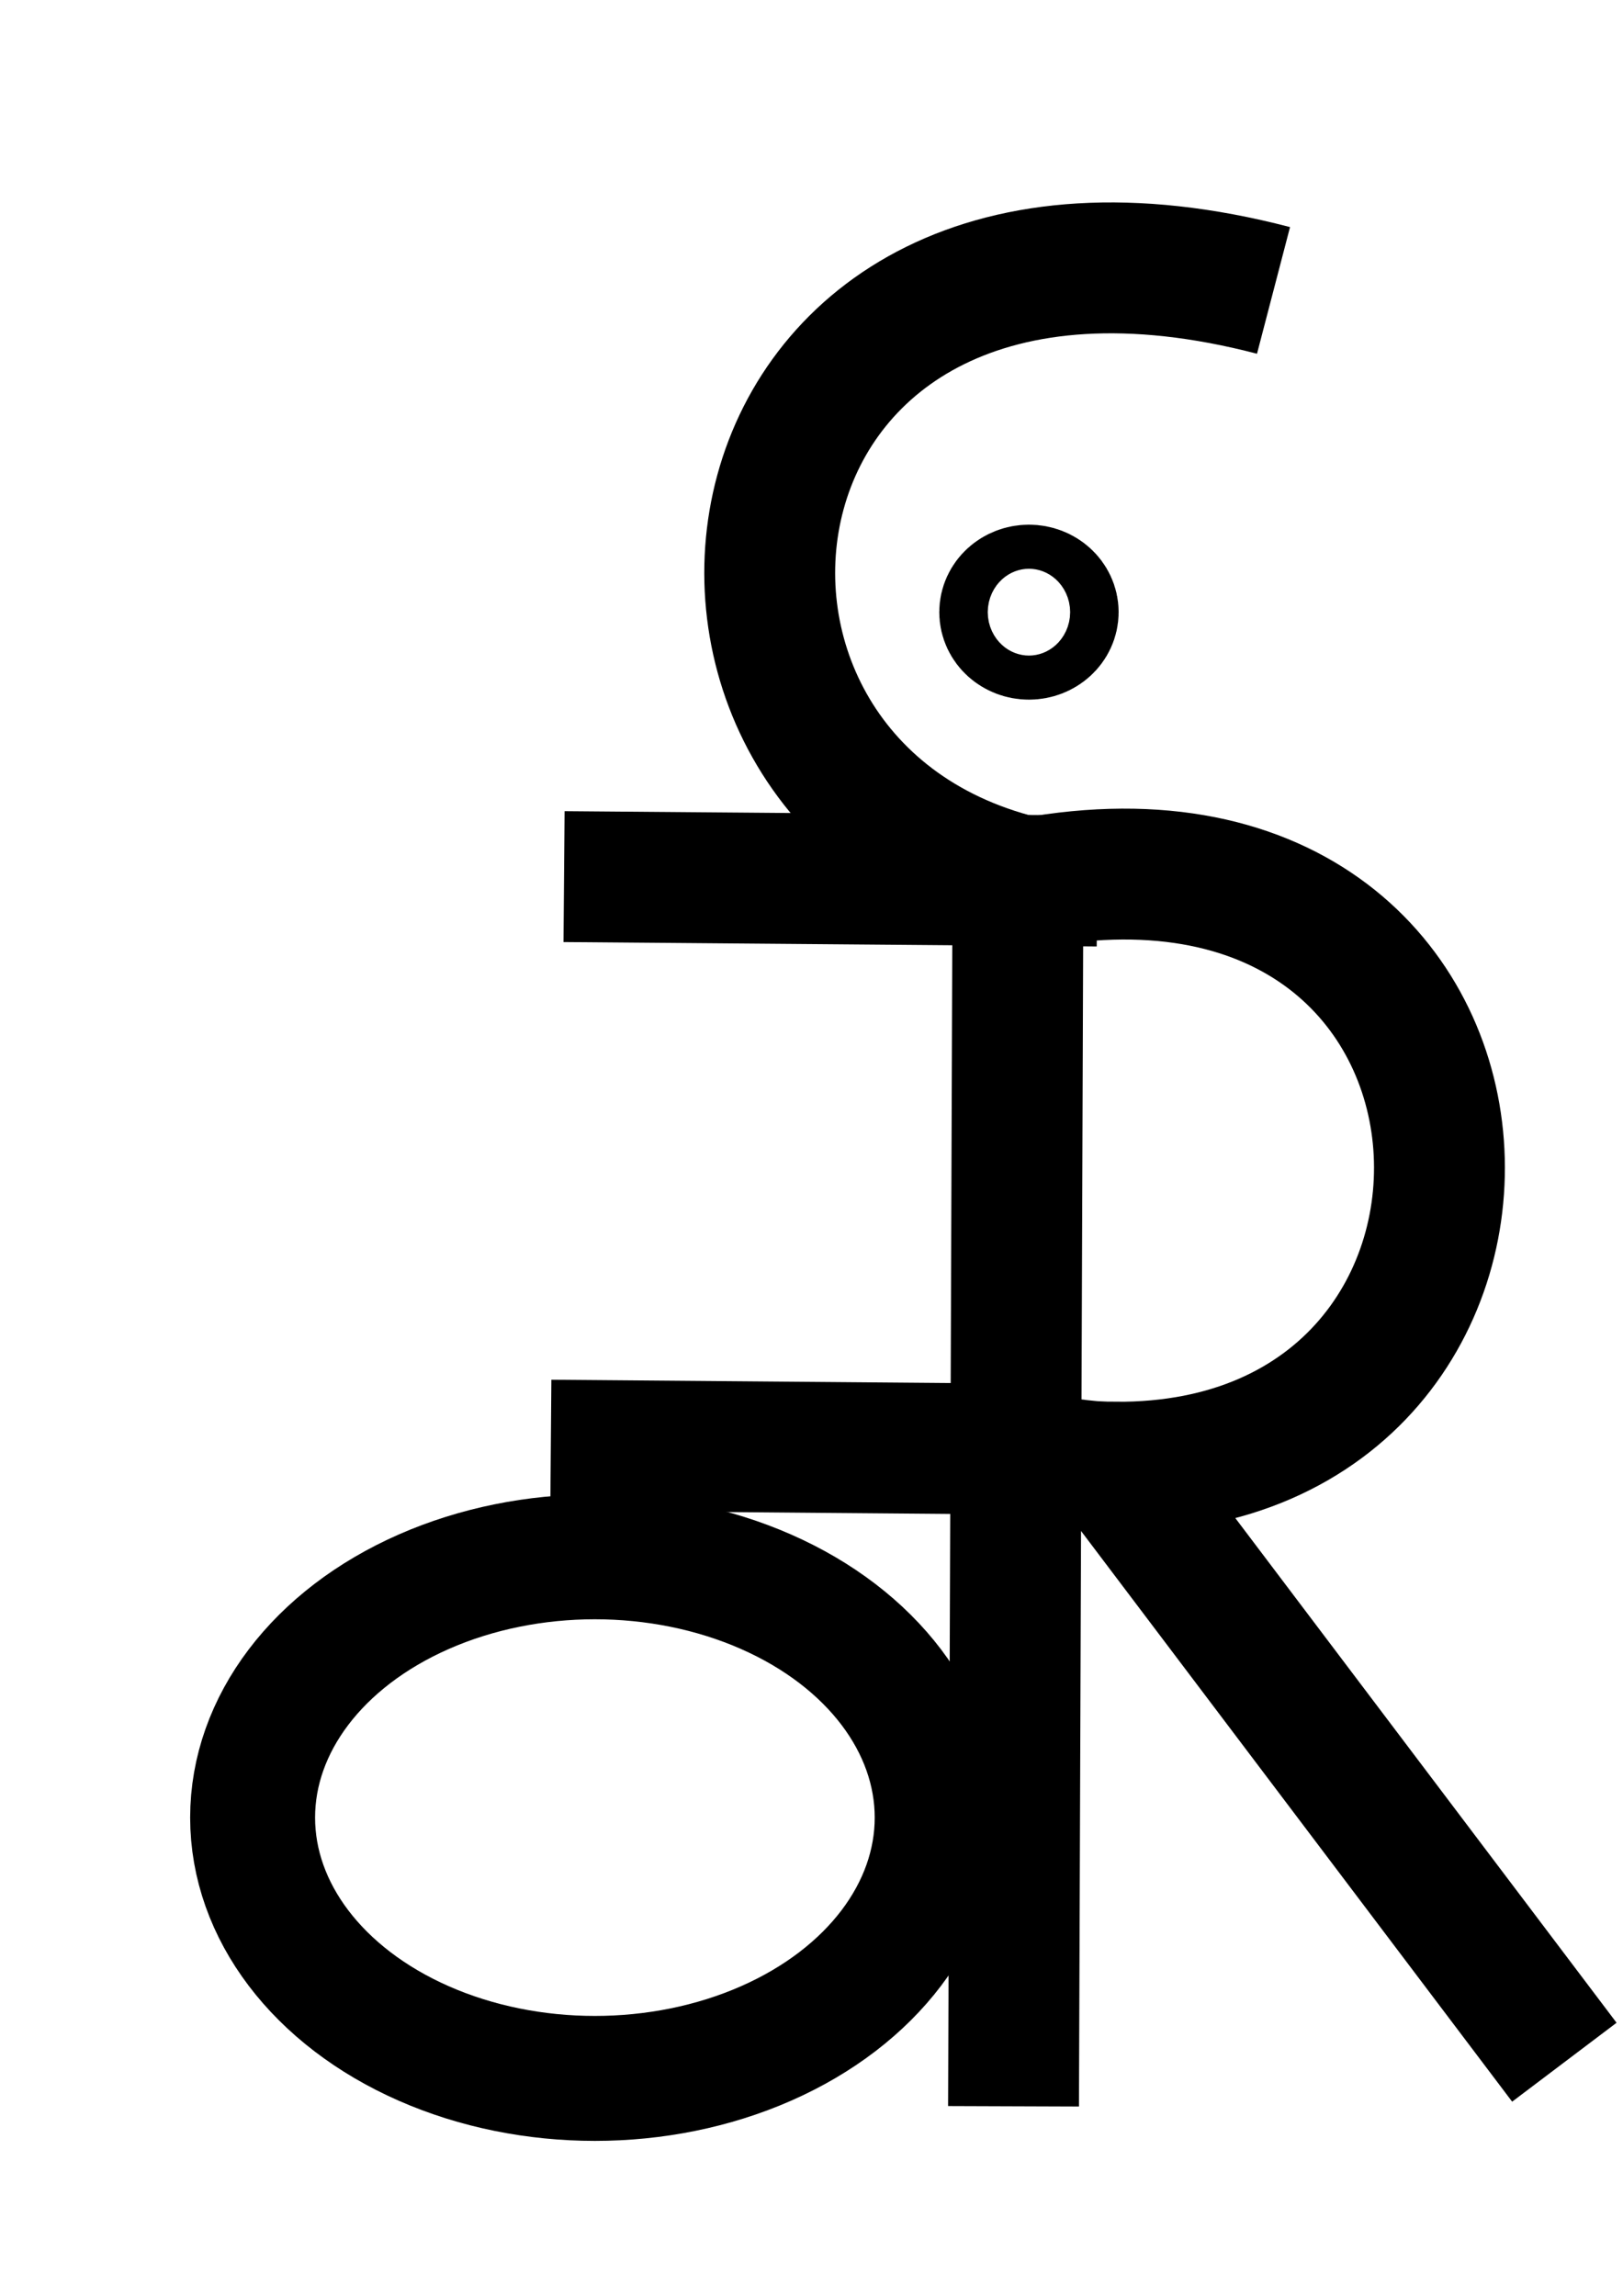 <?xml version="1.0" encoding="UTF-8" standalone="no"?>
<!-- Created with Inkscape (http://www.inkscape.org/) -->

<svg
   xmlns:dc="http://purl.org/dc/elements/1.1/"
   xmlns:cc="http://creativecommons.org/ns#"
   xmlns:rdf="http://www.w3.org/1999/02/22-rdf-syntax-ns#"
   xmlns:svg="http://www.w3.org/2000/svg"
   xmlns="http://www.w3.org/2000/svg"
   xmlns:sodipodi="http://sodipodi.sourceforge.net/DTD/sodipodi-0.dtd"
   xmlns:inkscape="http://www.inkscape.org/namespaces/inkscape"
   width="210mm"
   height="297mm"
   viewBox="0 0 744.094 1052.362"
   id="svg6529"
   version="1.1"
   inkscape:version="0.91 r13725"
   sodipodi:docname="souris.svg">
  <defs
     id="defs6531" />
  <sodipodi:namedview
     id="base"
     pagecolor="#ffffff"
     bordercolor="#666666"
     borderopacity="1.0"
     inkscape:pageopacity="0.0"
     inkscape:pageshadow="2"
     inkscape:zoom="0.49497475"
     inkscape:cx="454.35425"
     inkscape:cy="520"
     inkscape:document-units="px"
     inkscape:current-layer="layer1"
     showgrid="false"
     inkscape:window-width="1122"
     inkscape:window-height="690"
     inkscape:window-x="130"
     inkscape:window-y="130"
     inkscape:window-maximized="0" />
  <g
     inkscape:label="Calque 1"
     inkscape:groupmode="layer"
     id="layer1">
    <path
       style="fill:none;fill-rule:evenodd;stroke:#000000;stroke-width:60;stroke-linecap:butt;stroke-linejoin:miter;stroke-miterlimit:4;stroke-dasharray:none;stroke-opacity:1"
       d="m 464.67,965.489 2.02,-559.625 c 242.597,-49.305 256.094,268.242 44.447,266.68 l 206.071,272.741"
       id="path7077"
       inkscape:connector-curvature="0"
       sodipodi:nodetypes="cccc" />
    <path
       style="fill:none;fill-rule:evenodd;stroke:#000000;stroke-width:60;stroke-linecap:butt;stroke-linejoin:miter;stroke-miterlimit:4;stroke-dasharray:none;stroke-opacity:1"
       d="M 468.711,403.844 C 282.392,357.96 320.938,64.54 583.868,133.123"
       id="path7083"
       inkscape:connector-curvature="0"
       sodipodi:nodetypes="cc" />
    <path
       style="fill:none;fill-rule:evenodd;stroke:#000000;stroke-width:60;stroke-linecap:butt;stroke-linejoin:miter;stroke-miterlimit:4;stroke-dasharray:none;stroke-opacity:1"
       d="m 541.442,672.545 c 0,0 -101.015,8.081 -105.056,-36.365"
       id="path7085"
       inkscape:connector-curvature="0"
       sodipodi:nodetypes="cc" />
    <ellipse
       style="fill:none;fill-opacity:1;stroke:#000000;stroke-width:57.278;stroke-linejoin:miter;stroke-miterlimit:4;stroke-dasharray:none;stroke-opacity:1"
       id="path7087"
       cx="272.741"
       cy="833.159"
       rx="156.925"
       ry="119.549" />
    <ellipse
       style="fill:none;fill-opacity:1;stroke:#000000;stroke-width:60;stroke-linejoin:miter;stroke-miterlimit:4;stroke-dasharray:none;stroke-opacity:1"
       id="path7089"
       cx="471.741"
       cy="280.606"
       rx="11.112"
       ry="10.102" />
    <path
       style="fill:none;fill-rule:evenodd;stroke:#000000;stroke-width:60;stroke-linecap:butt;stroke-linejoin:miter;stroke-miterlimit:4;stroke-dasharray:none;stroke-opacity:1"
       d="m 503.056,403.844 -244.457,-2.02"
       id="path7095"
       inkscape:connector-curvature="0"
       sodipodi:nodetypes="cc" />
    <path
       sodipodi:nodetypes="cc"
       inkscape:connector-curvature="0"
       id="path7097"
       d="m 494.975,664.464 -242.437,-2.02"
       style="fill:none;fill-rule:evenodd;stroke:#000000;stroke-width:60;stroke-linecap:butt;stroke-linejoin:miter;stroke-miterlimit:4;stroke-dasharray:none;stroke-opacity:1" />
  </g>
</svg>
